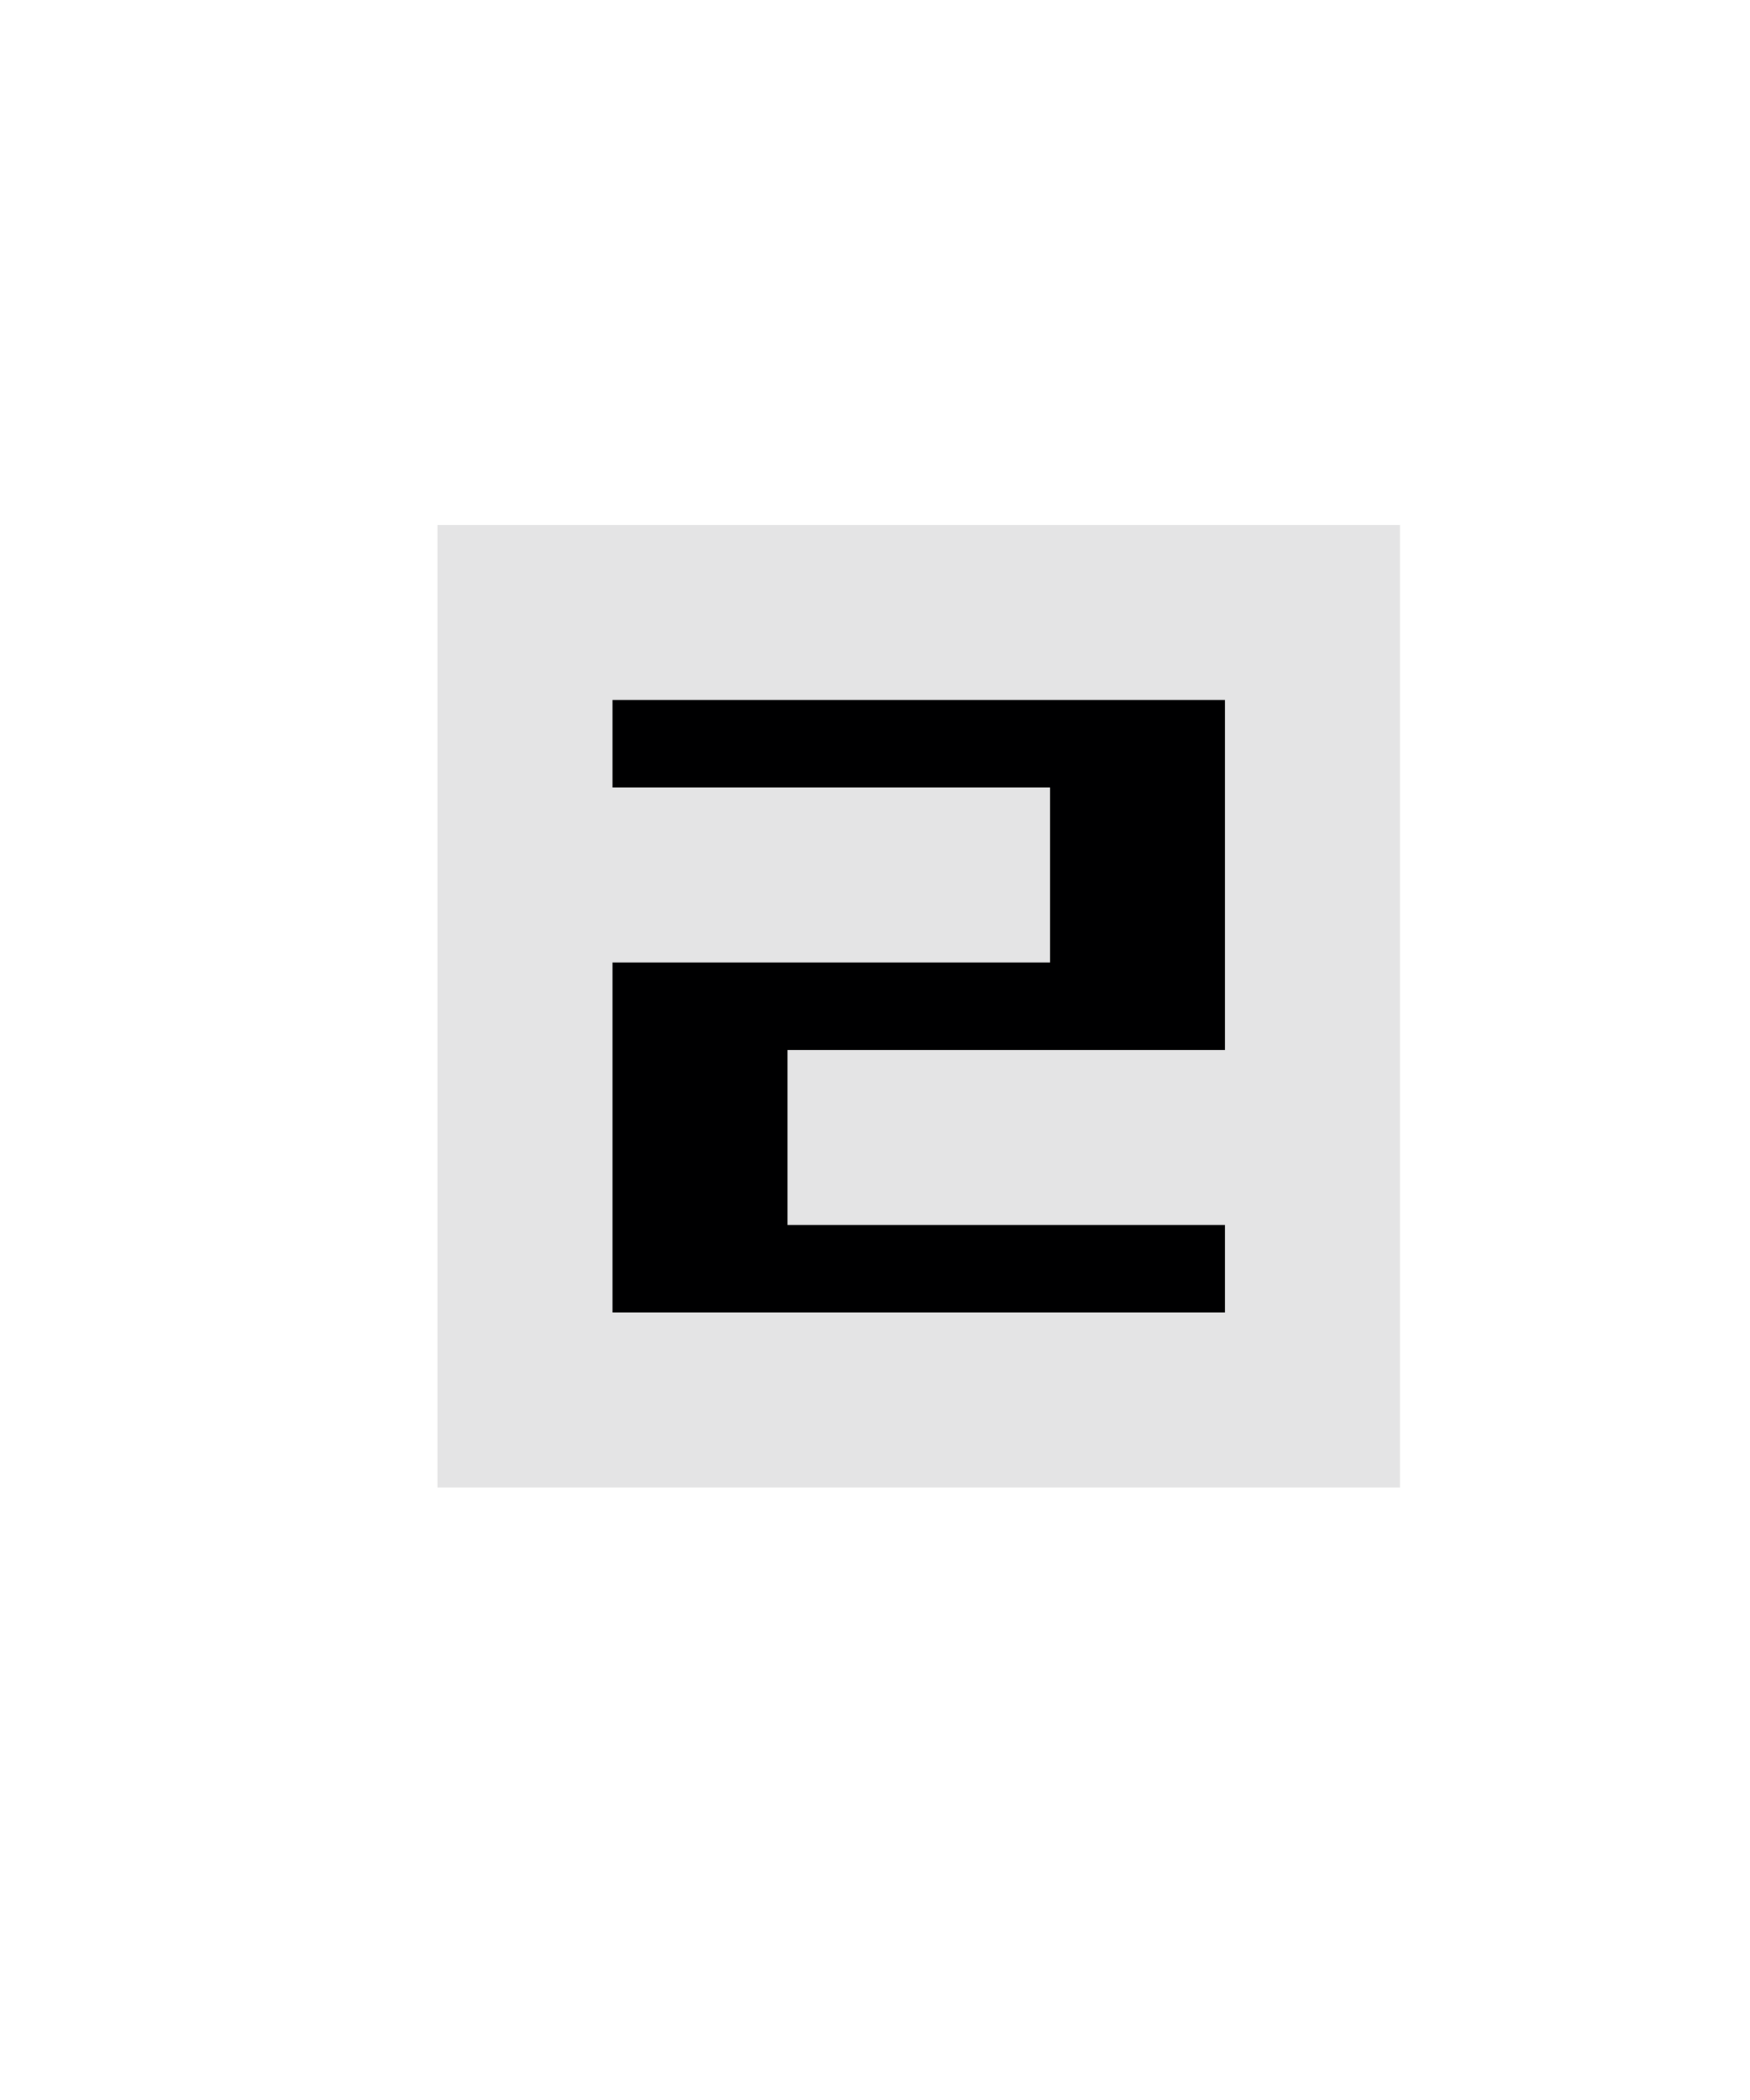 <?xml version="1.0" encoding="UTF-8" standalone="no"?>
<svg
   xmlns:dc="http://purl.org/dc/elements/1.1/"
   xmlns:cc="http://creativecommons.org/ns#"
   xmlns:rdf="http://www.w3.org/1999/02/22-rdf-syntax-ns#"
   xmlns:svg="http://www.w3.org/2000/svg"
   xmlns="http://www.w3.org/2000/svg"
   width="20"
   height="24"
   version="1.1"
   id="svg18">
  <defs
     id="defs22">
    <filter
       height="2.2"
       y="-0.6"
       width="2.2"
       x="-0.6"
       id="filter965"
       style="color-interpolation-filters:sRGB">
      <feGaussianBlur
         id="feGaussianBlur967"
         stdDeviation="1.75" />
    </filter>
  </defs>
  <path
     d="m 7,8 h 7 v 4 H 9 v 2 h 5 v 1 H 7 v -4 h 5 V 9 H 7 Z"
     id="path16-3"
     style="fill:none;fill-opacity:1;stroke:#d2d2d3;stroke-width:4;stroke-miterlimit:4;stroke-dasharray:none;stroke-opacity:0.588;filter:url(#filter965)" />
  <path
     d="m 7,8 h 7 v 4 H 9 v 2 h 5 v 1 H 7 v -4 h 5 V 9 H 7 V 8"
     id="path16"
     style="fill:#000001;fill-opacity:1" />
</svg>
